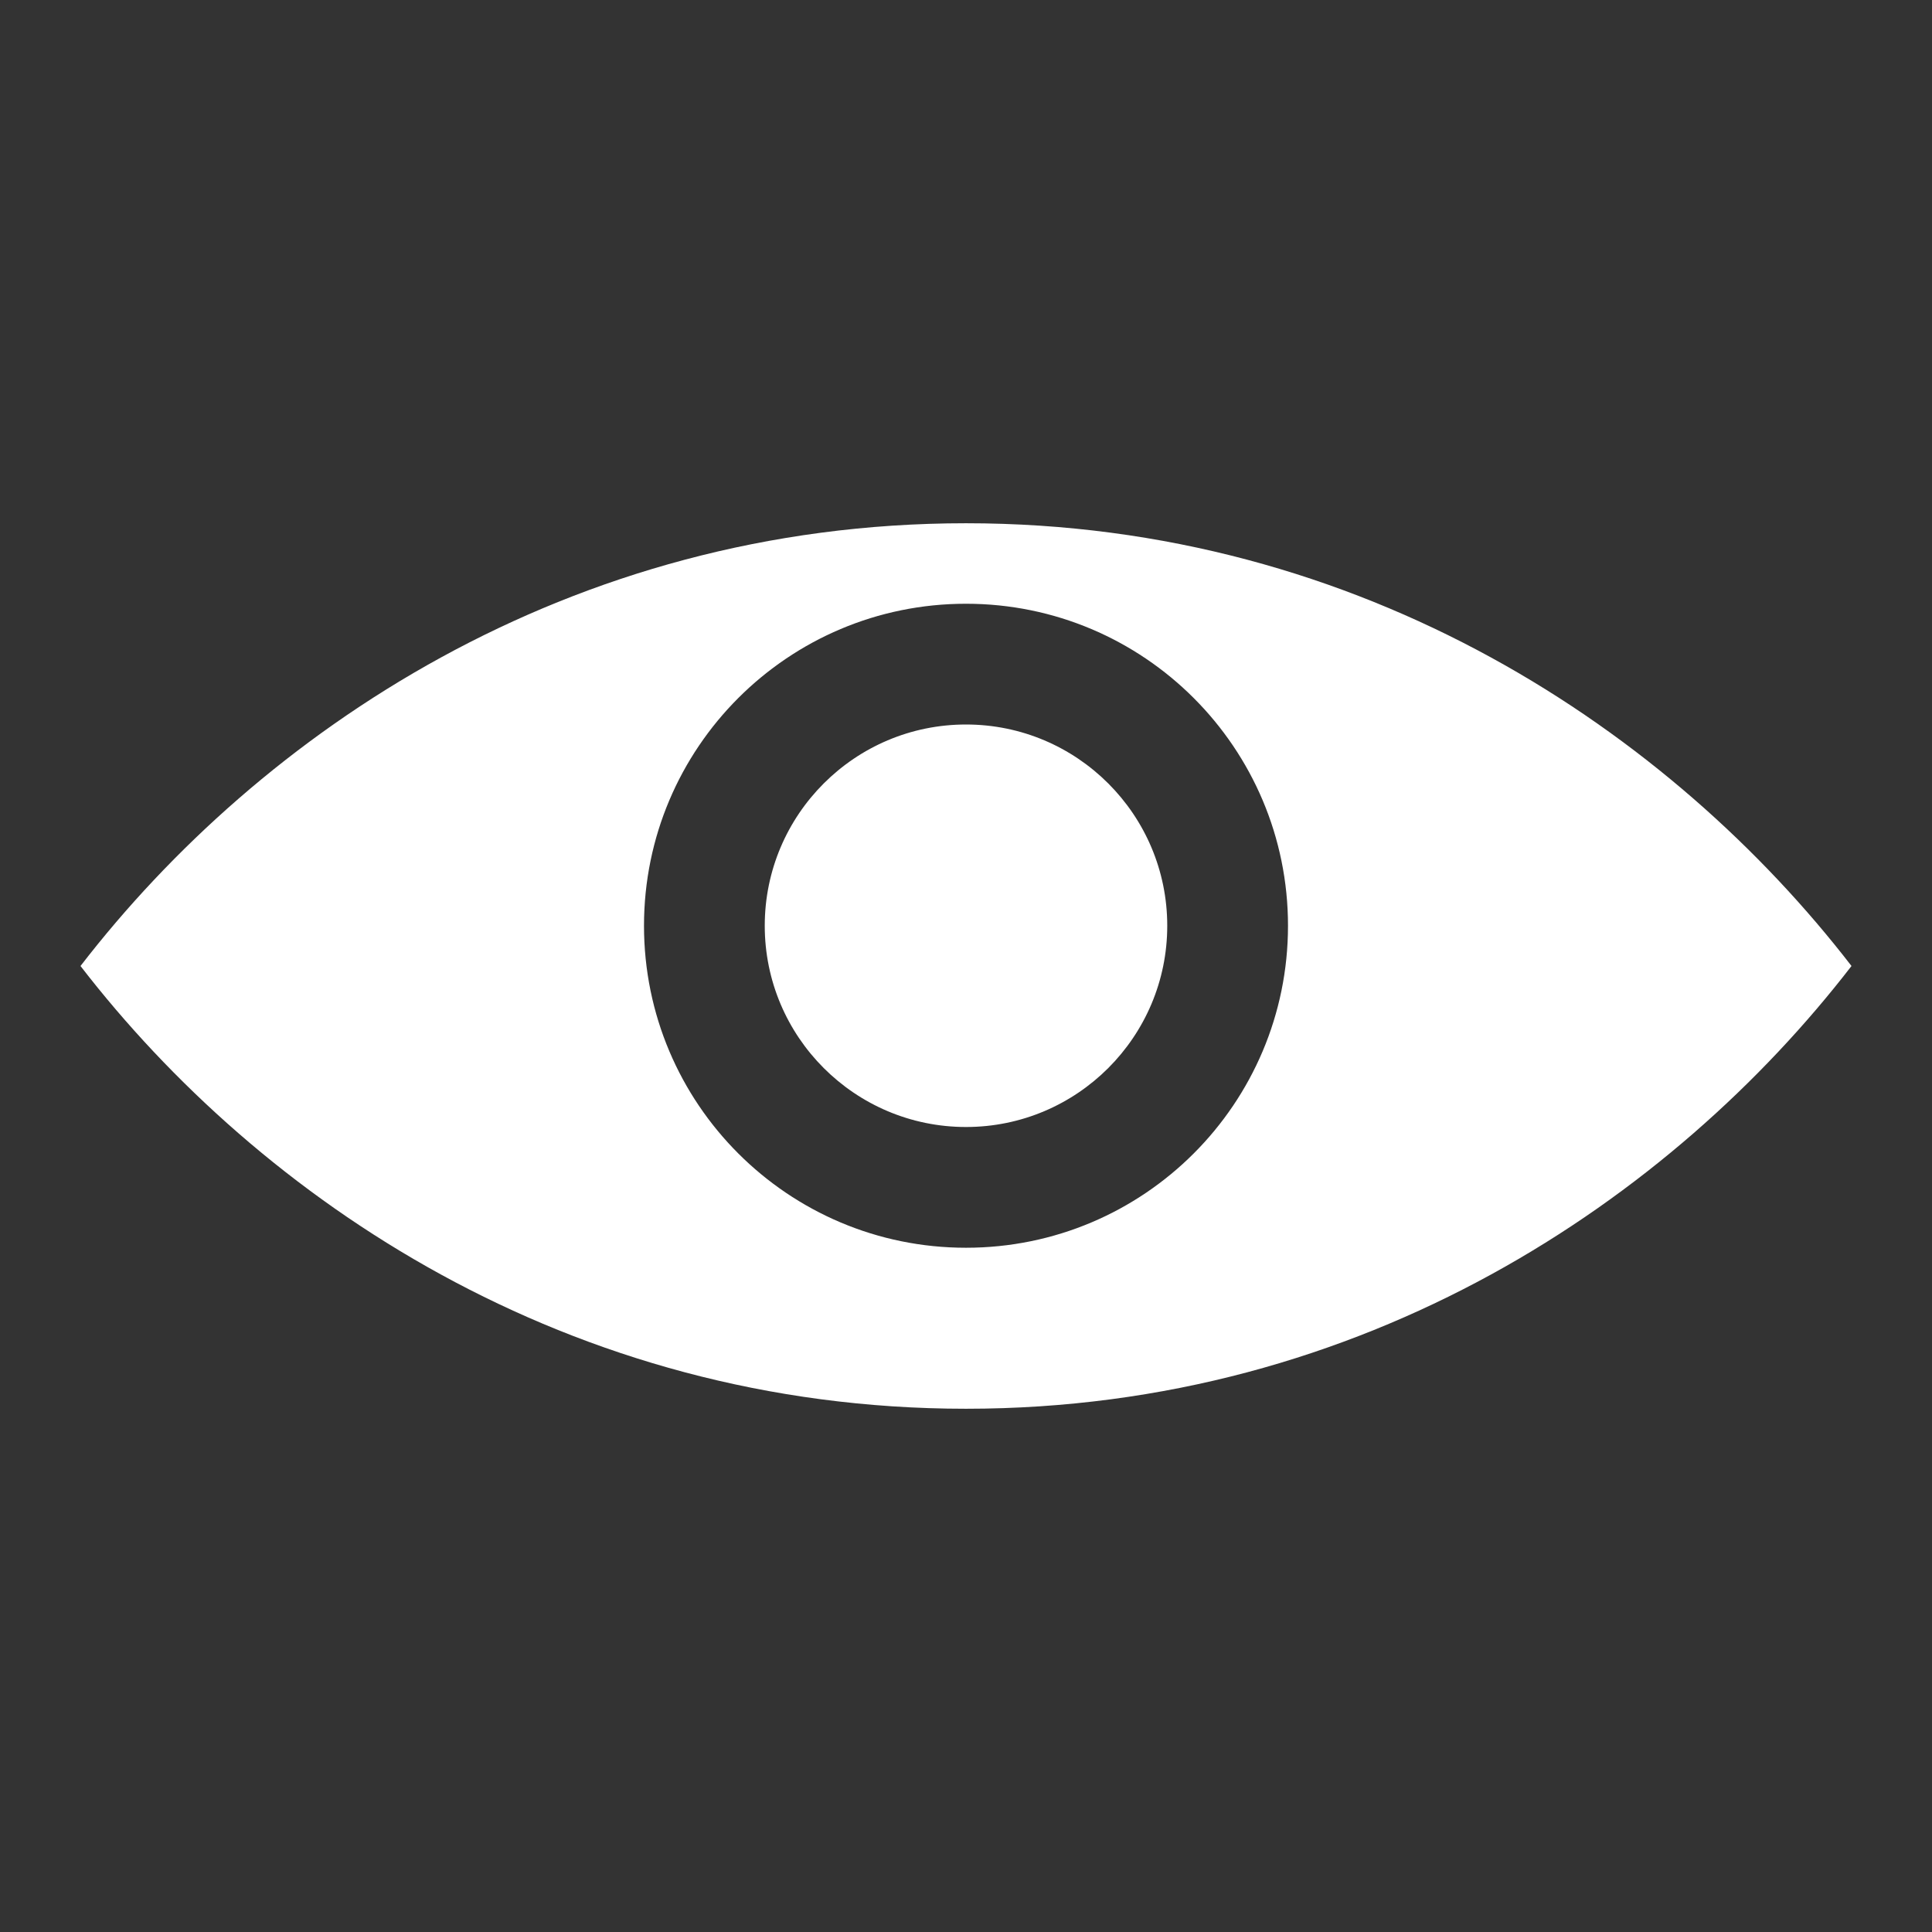 <svg xmlns="http://www.w3.org/2000/svg" height="24" width="24" fill="white">
  <rect width="100%" height="100%" fill="#333333" stroke="none"/>
  <path d="M12 6.5C7.05 6.5 3.23 9.11 1 12c2.23 2.89 6.05 5.5 11 5.5s8.77-2.61 11-5.5c-2.23-2.89-6.05-5.5-11-5.5zm0 9c-2.21 0-4-1.79-4-4s1.79-4 4-4 4 1.79 4 4-1.79 4-4 4zm0-6.5c-1.38 0-2.5 1.12-2.5 2.5s1.12 2.5 2.5 2.5 2.5-1.12 2.5-2.5-1.12-2.5-2.5-2.5z"/>
</svg>